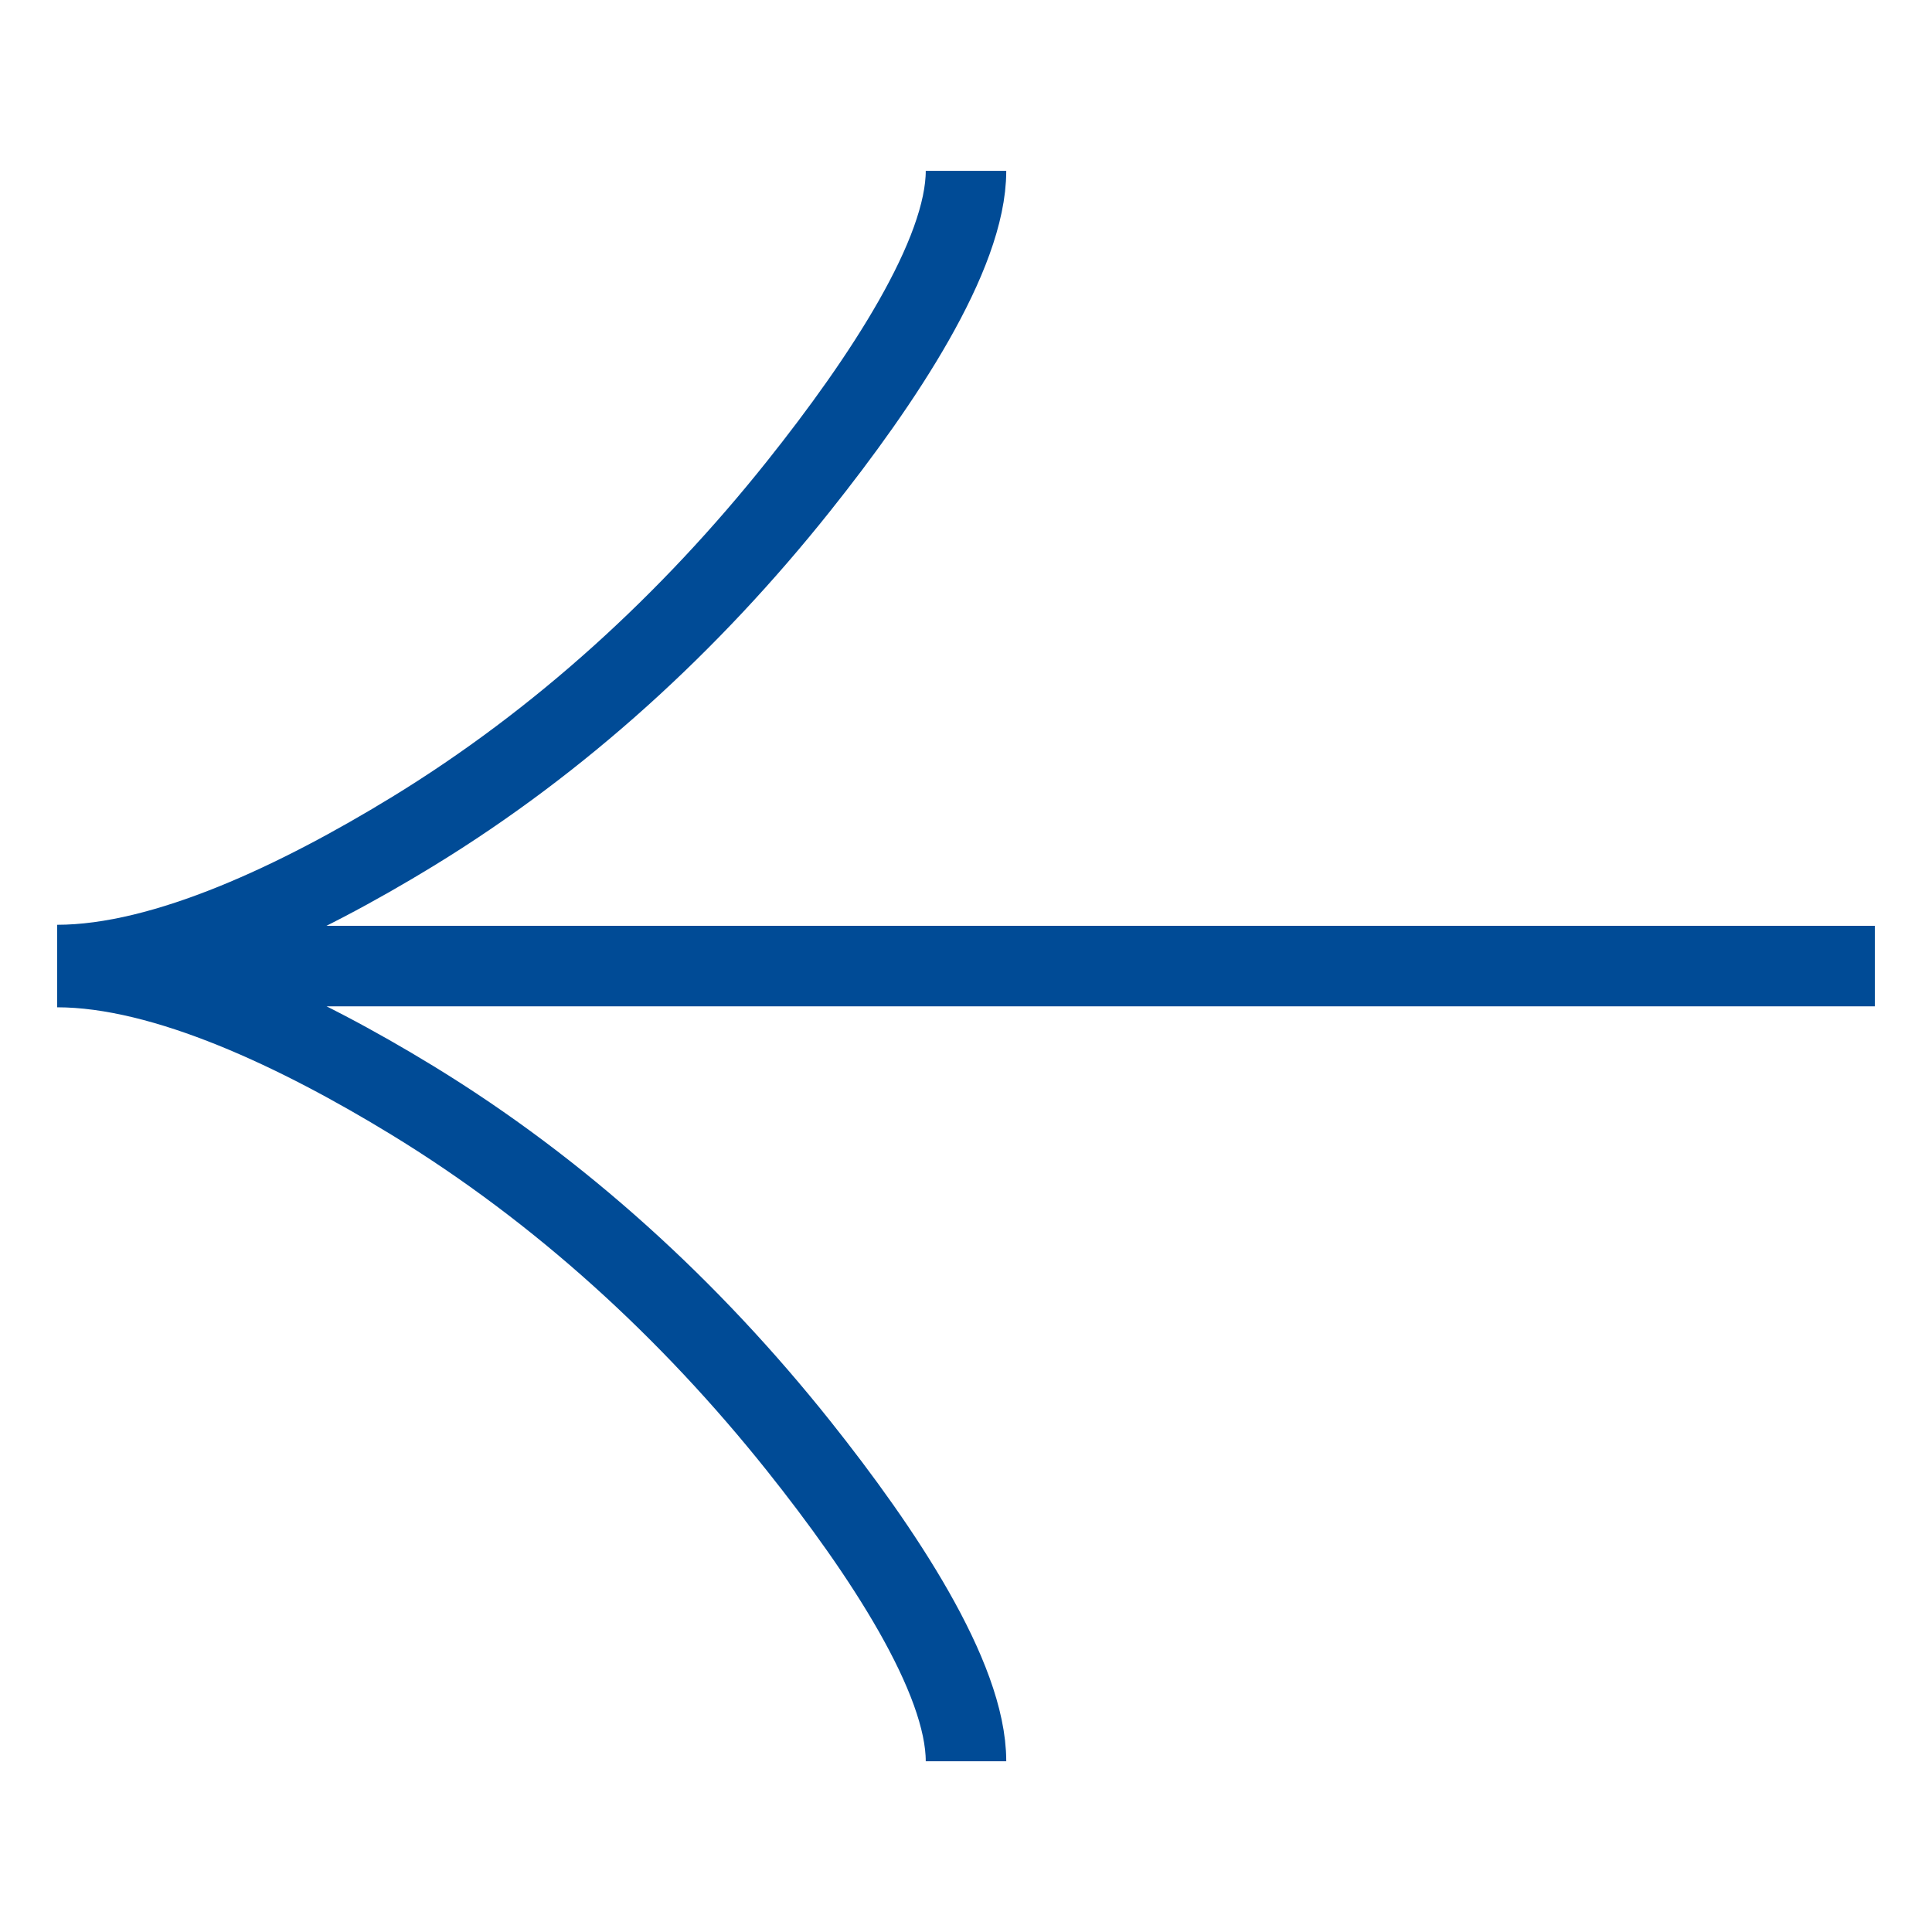 <svg width="24" height="24" viewBox="0 0 24 24" fill="none" xmlns="http://www.w3.org/2000/svg">
<path d="M12 2.122C12 3.166 10.965 4.729 9.919 6.041C8.572 7.731 6.964 9.207 5.119 10.334C3.737 11.178 2.059 11.988 0.71 11.988M12 21.879C12 20.835 10.965 19.272 9.919 17.959C8.572 16.27 6.964 14.794 5.119 13.667C3.737 12.823 2.059 12.013 0.71 12.013M0.71 12.001H23.29" stroke="#004b96"/>
</svg>
